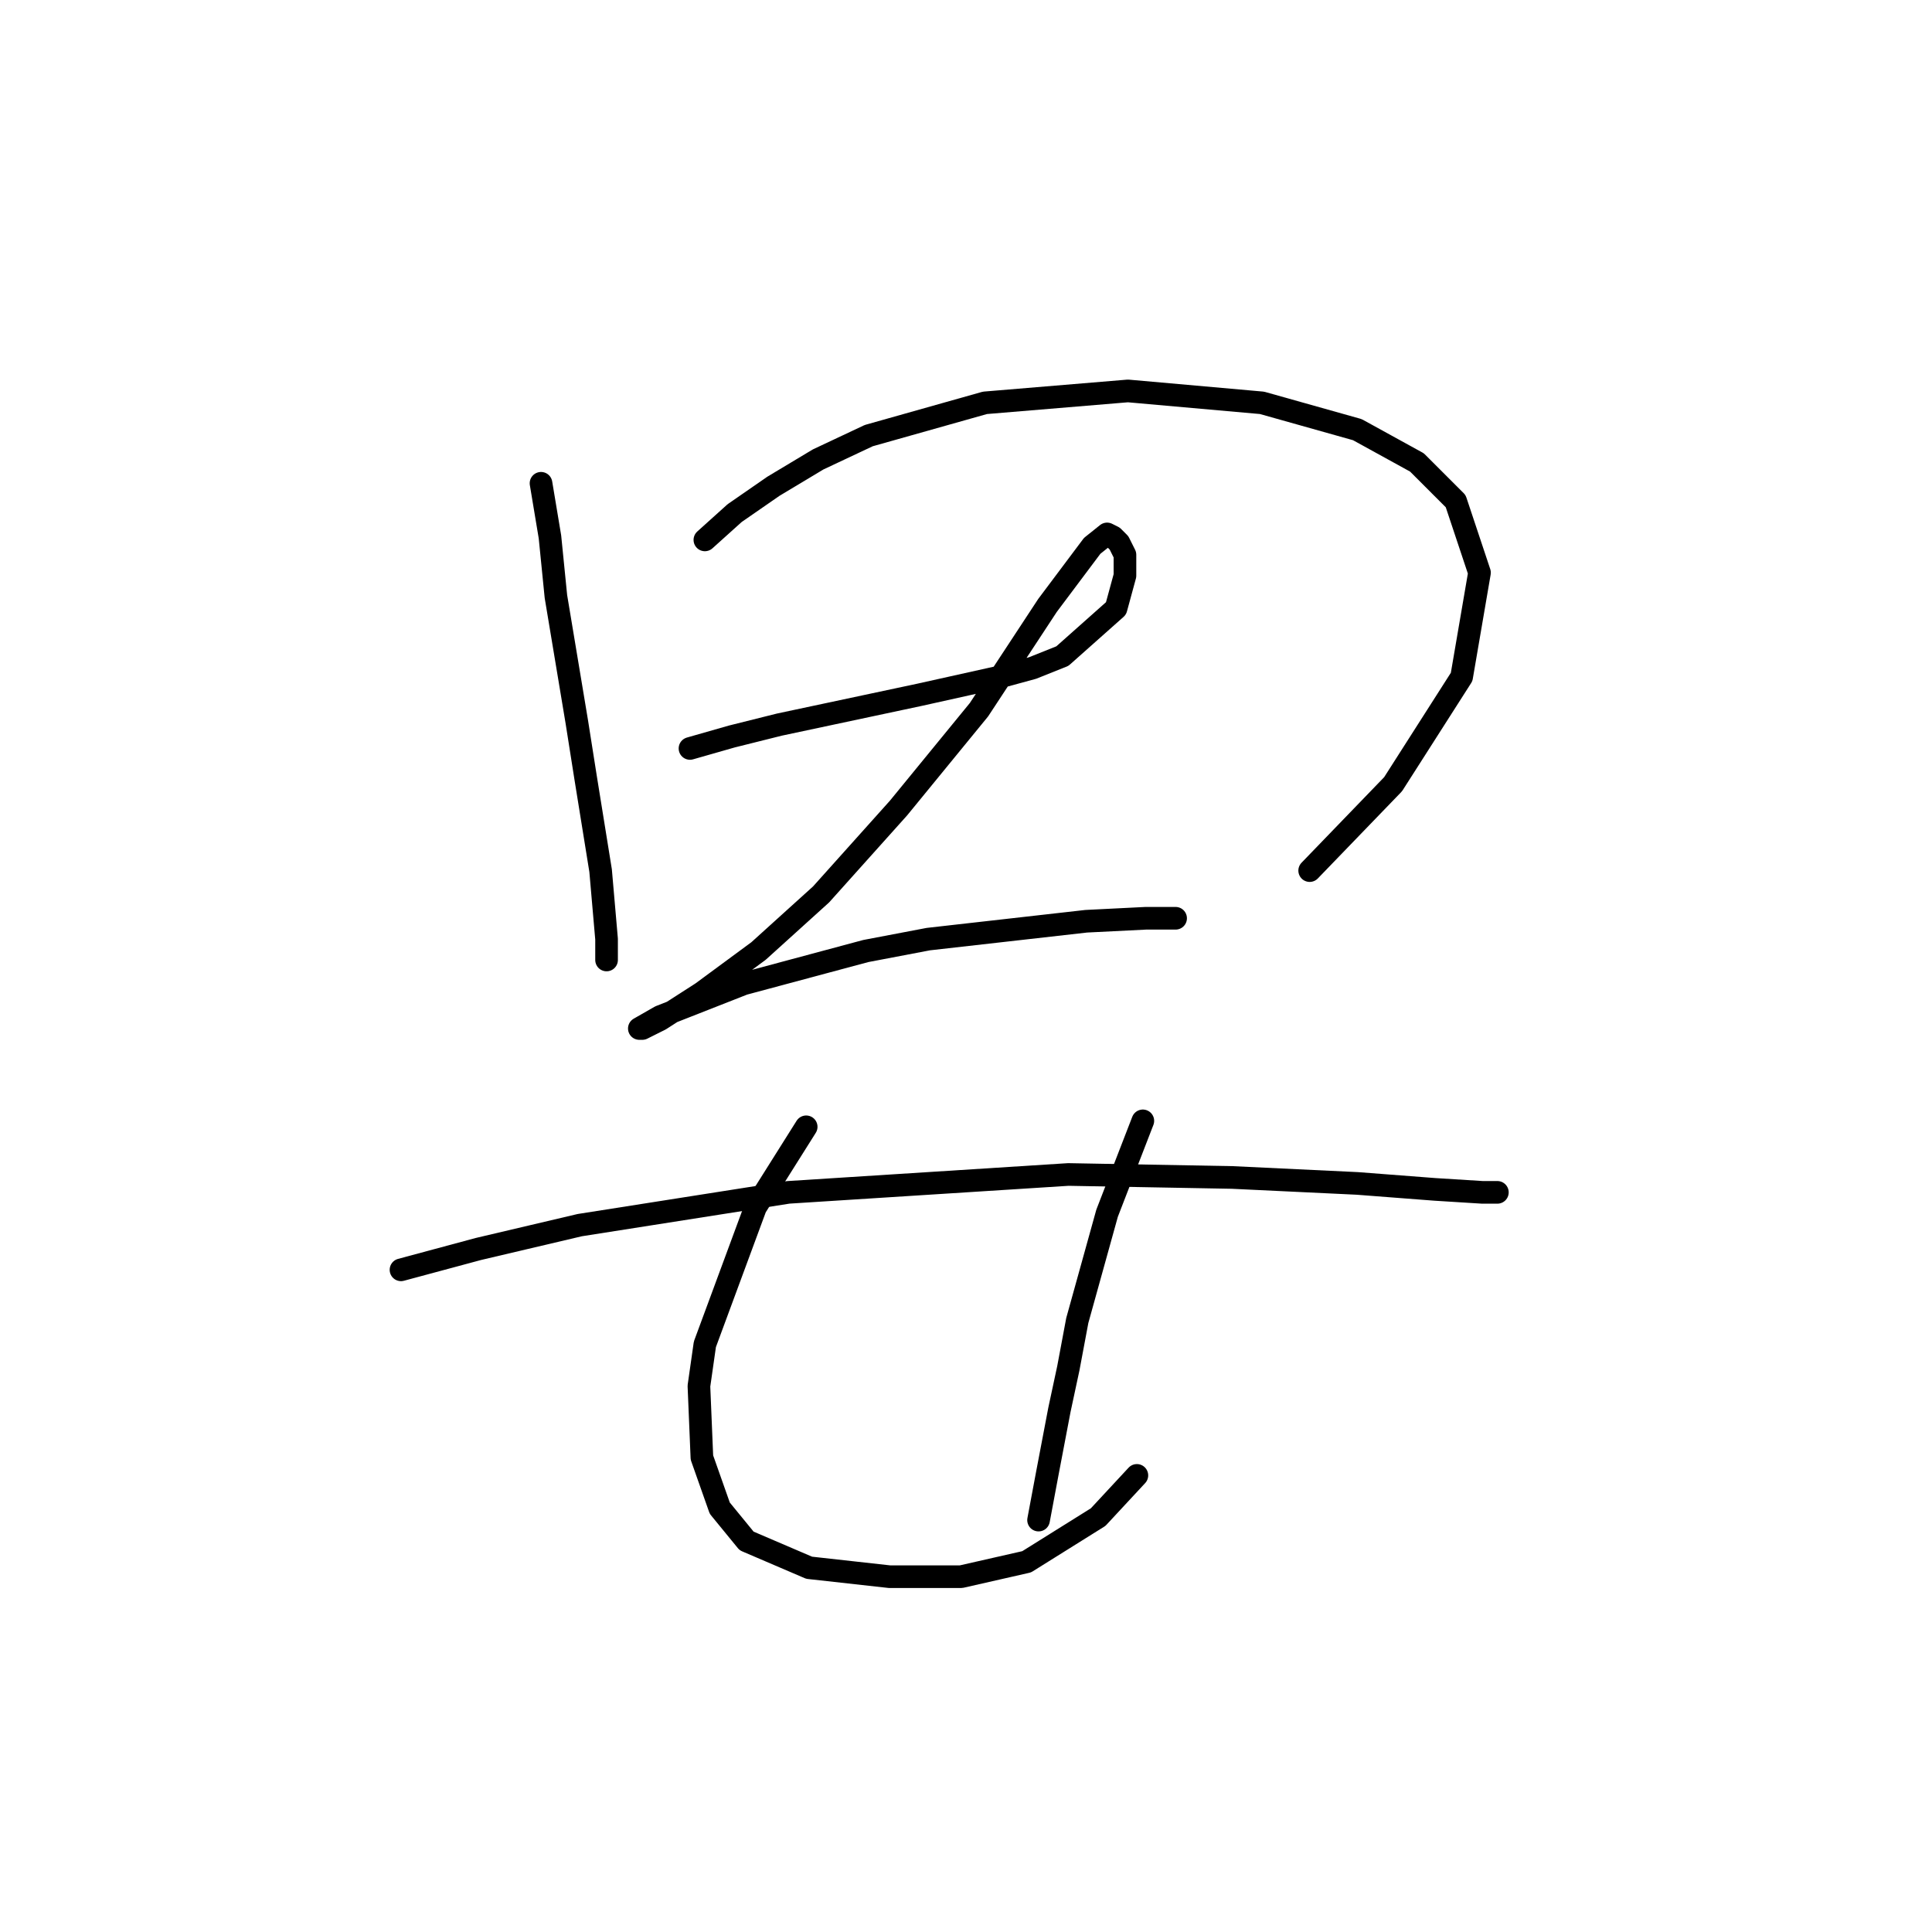 <?xml version="1.0" standalone="no"?>
    <svg width="256" height="256" xmlns="http://www.w3.org/2000/svg" version="1.1">
    <polyline stroke="black" stroke-width="3" stroke-linecap="round" fill="transparent" stroke-linejoin="round" points="71.688 64.038 72.872 71.144 73.662 79.04 76.425 95.62 77.609 103.121 79.583 115.359 80.373 124.438 80.373 127.202 80.373 127.202 " />
        <polyline stroke="black" stroke-width="3" stroke-linecap="round" fill="transparent" stroke-linejoin="round" points="93.4 71.539 97.348 67.986 102.48 64.433 108.402 60.88 115.113 57.722 130.509 53.379 149.458 51.8 167.223 53.379 179.856 56.932 187.751 61.275 192.883 66.407 196.041 75.881 193.673 89.698 184.593 103.91 173.539 115.359 173.539 115.359 " />
        <polyline stroke="black" stroke-width="3" stroke-linecap="round" fill="transparent" stroke-linejoin="round" points="91.427 99.173 96.953 97.594 103.27 96.015 121.824 92.067 132.483 89.698 136.825 88.514 140.773 86.935 147.879 80.619 149.063 76.276 149.063 73.513 148.274 71.934 147.484 71.144 146.695 70.749 144.721 72.328 138.799 80.224 129.719 94.041 119.061 107.068 108.797 118.517 100.506 126.017 93.006 131.544 87.479 135.097 85.11 136.282 84.715 136.282 87.479 134.702 98.532 130.36 114.718 126.017 123.008 124.438 143.931 122.07 151.827 121.675 155.774 121.675 155.774 121.675 " />
        <polyline stroke="black" stroke-width="3" stroke-linecap="round" fill="transparent" stroke-linejoin="round" points="53.134 168.258 63.398 165.495 76.82 162.337 104.454 157.994 141.563 155.625 163.275 156.02 179.856 156.81 190.12 157.599 196.436 157.994 198.41 157.994 198.41 157.994 " />
        <polyline stroke="black" stroke-width="3" stroke-linecap="round" fill="transparent" stroke-linejoin="round" points="106.823 149.309 100.112 159.968 93.4 178.127 92.611 183.654 93.006 193.129 95.374 199.84 98.927 204.182 107.217 207.735 117.876 208.92 127.351 208.92 136.036 206.946 145.51 201.024 150.642 195.497 150.642 195.497 " />
        <polyline stroke="black" stroke-width="3" stroke-linecap="round" fill="transparent" stroke-linejoin="round" points="151.432 148.52 146.695 160.757 142.747 174.969 141.563 181.286 140.378 186.812 138.799 195.103 137.615 201.419 137.615 201.419 " />
        </svg>